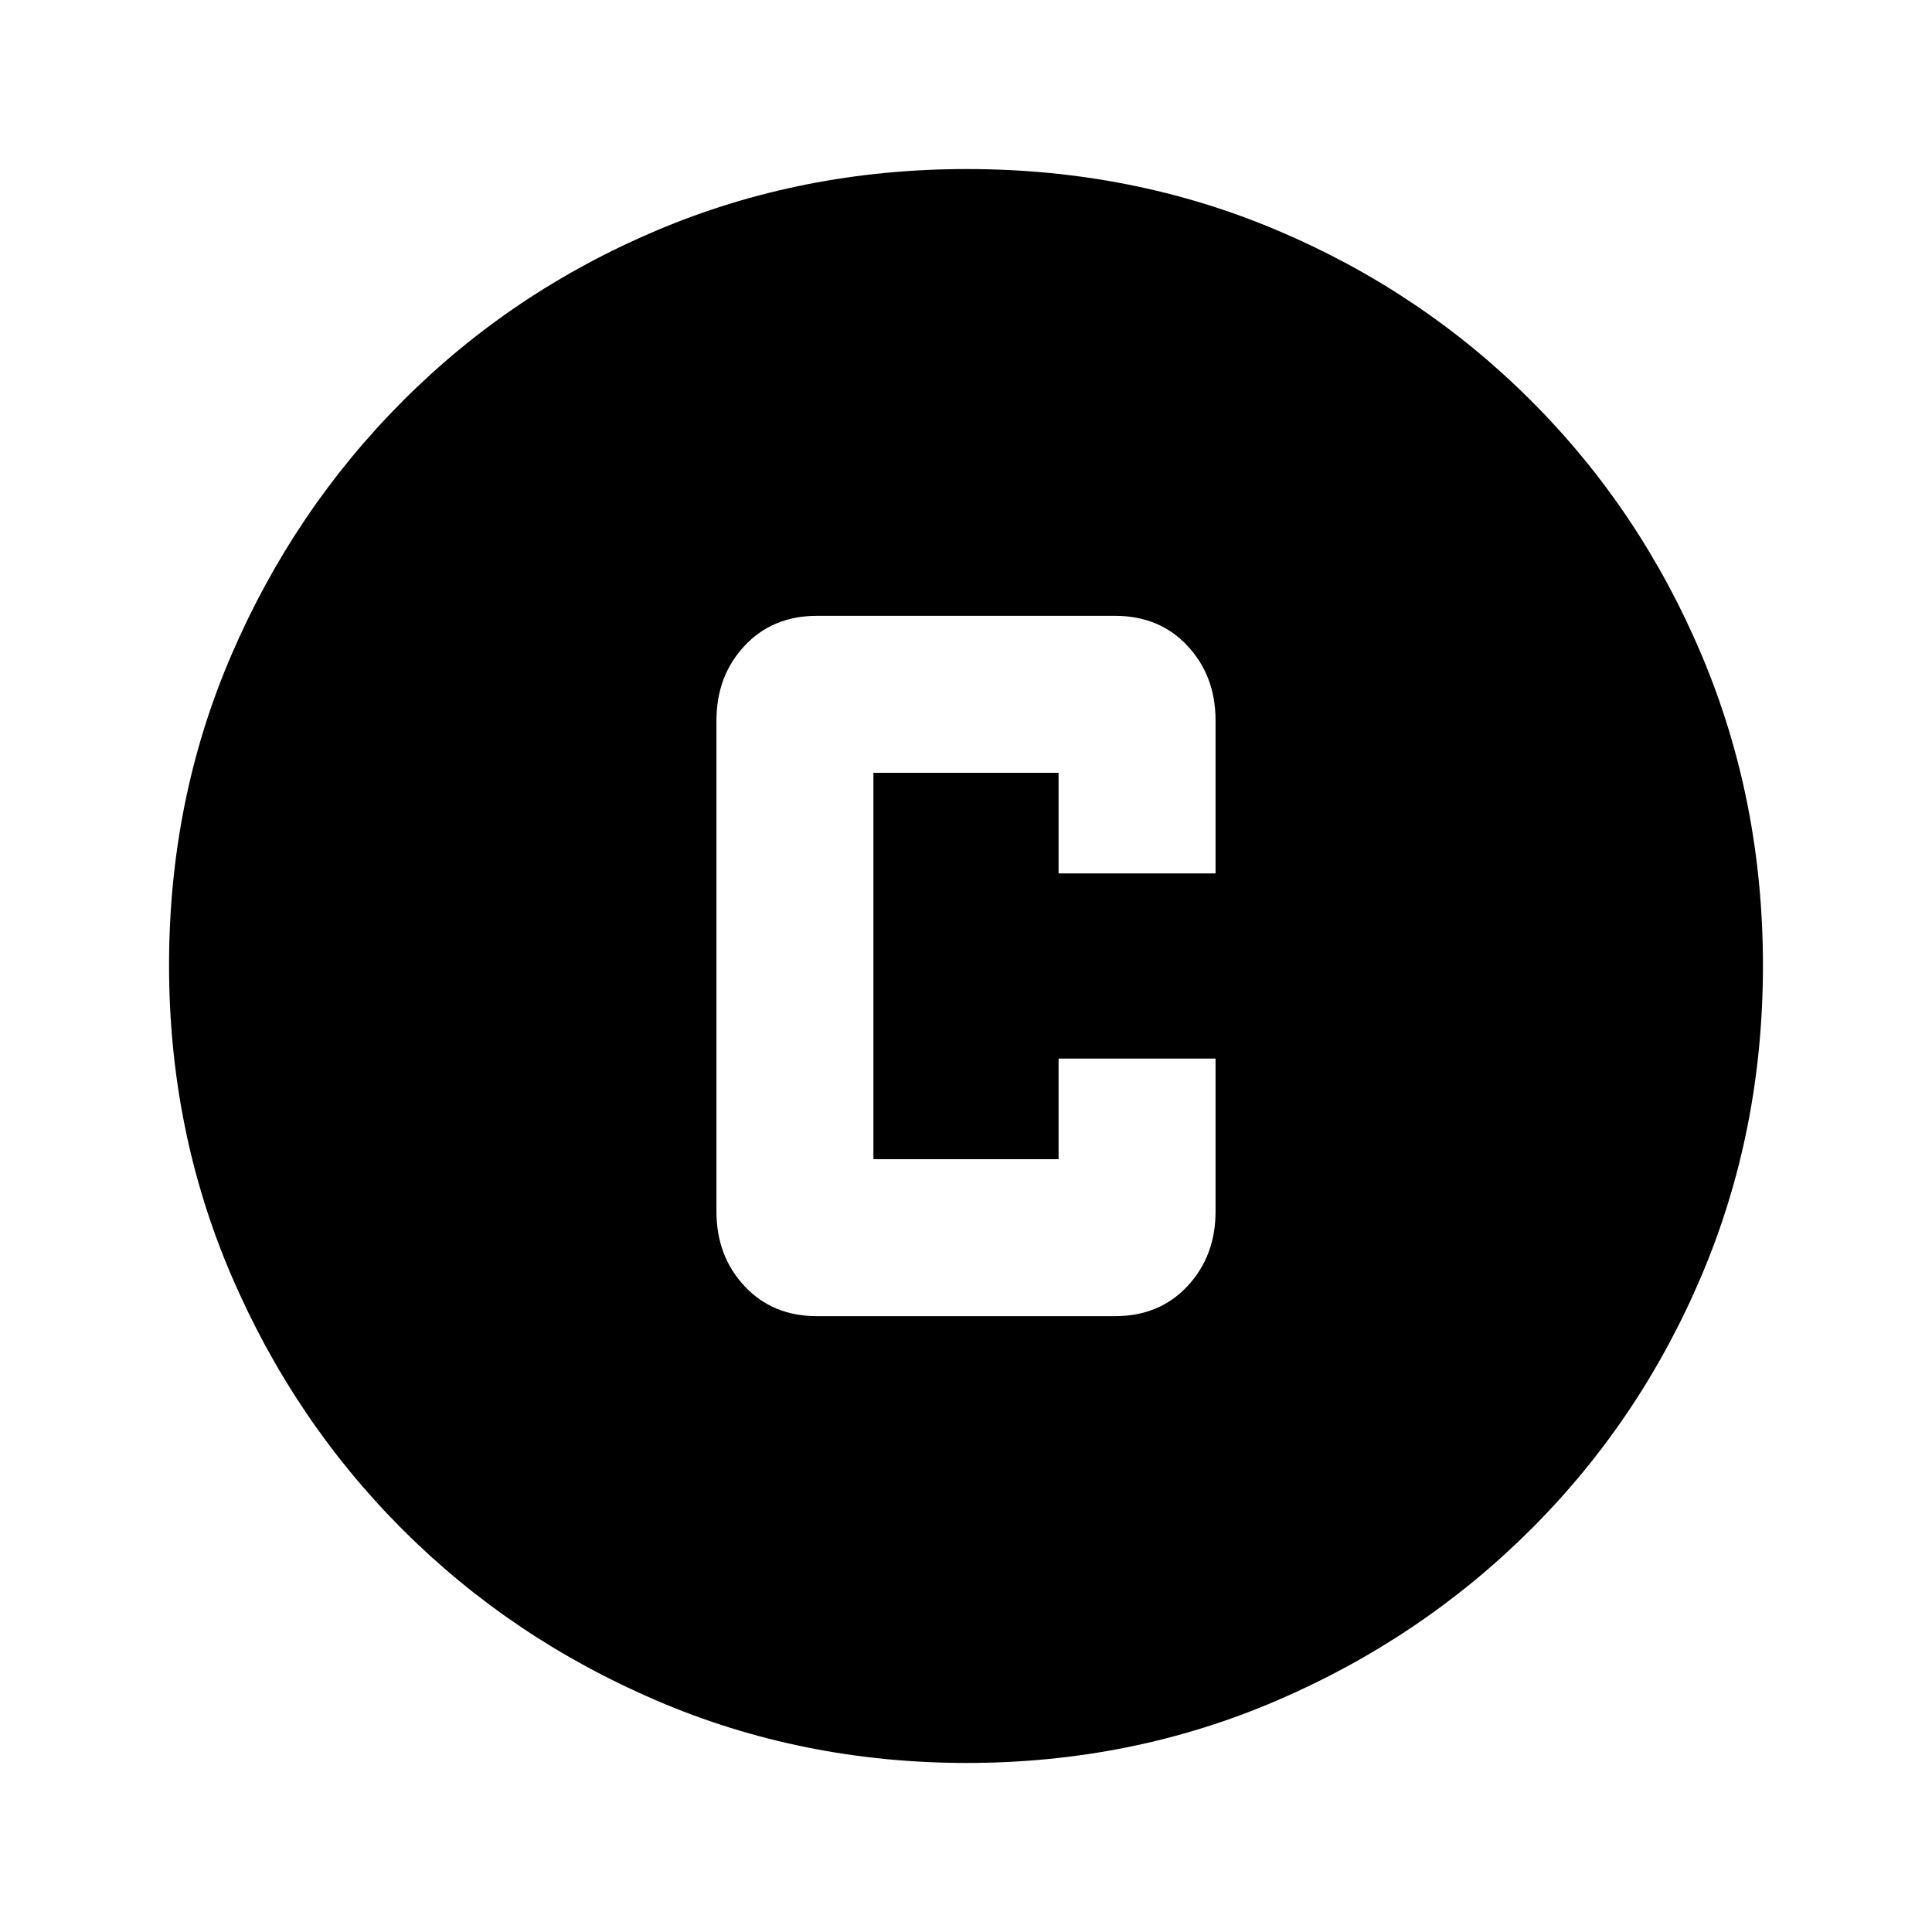 <svg xmlns="http://www.w3.org/2000/svg" height="20" viewBox="0 -960 960 960" width="20"><path d="M406-306h148q22.15 0 36.07-14.95Q604-335.9 604-358v-76h-78v50h-92v-192h92v50h78v-76.01q0-22.11-13.93-37.05Q576.15-654 554-654H406q-22.15 0-36.07 14.95Q356-624.1 356-602v244q0 22.1 13.93 37.05Q383.85-306 406-306Zm74.34 222q-81.75 0-153.96-30.94-72.21-30.94-126.34-85.05-54.13-54.11-85.09-126.25Q84-398.37 84-480.39q0-82.28 31-154.21t85.21-126.23q54.21-54.3 126.25-84.74Q398.49-876 480.39-876q82.27 0 154.19 30.42 71.93 30.42 126.24 84.71 54.31 54.29 84.75 126.44Q876-562.29 876-480.26q0 82.03-30.42 153.9t-84.7 126.1q-54.28 54.23-126.4 85.25Q562.35-84 480.34-84Z"/></svg>
